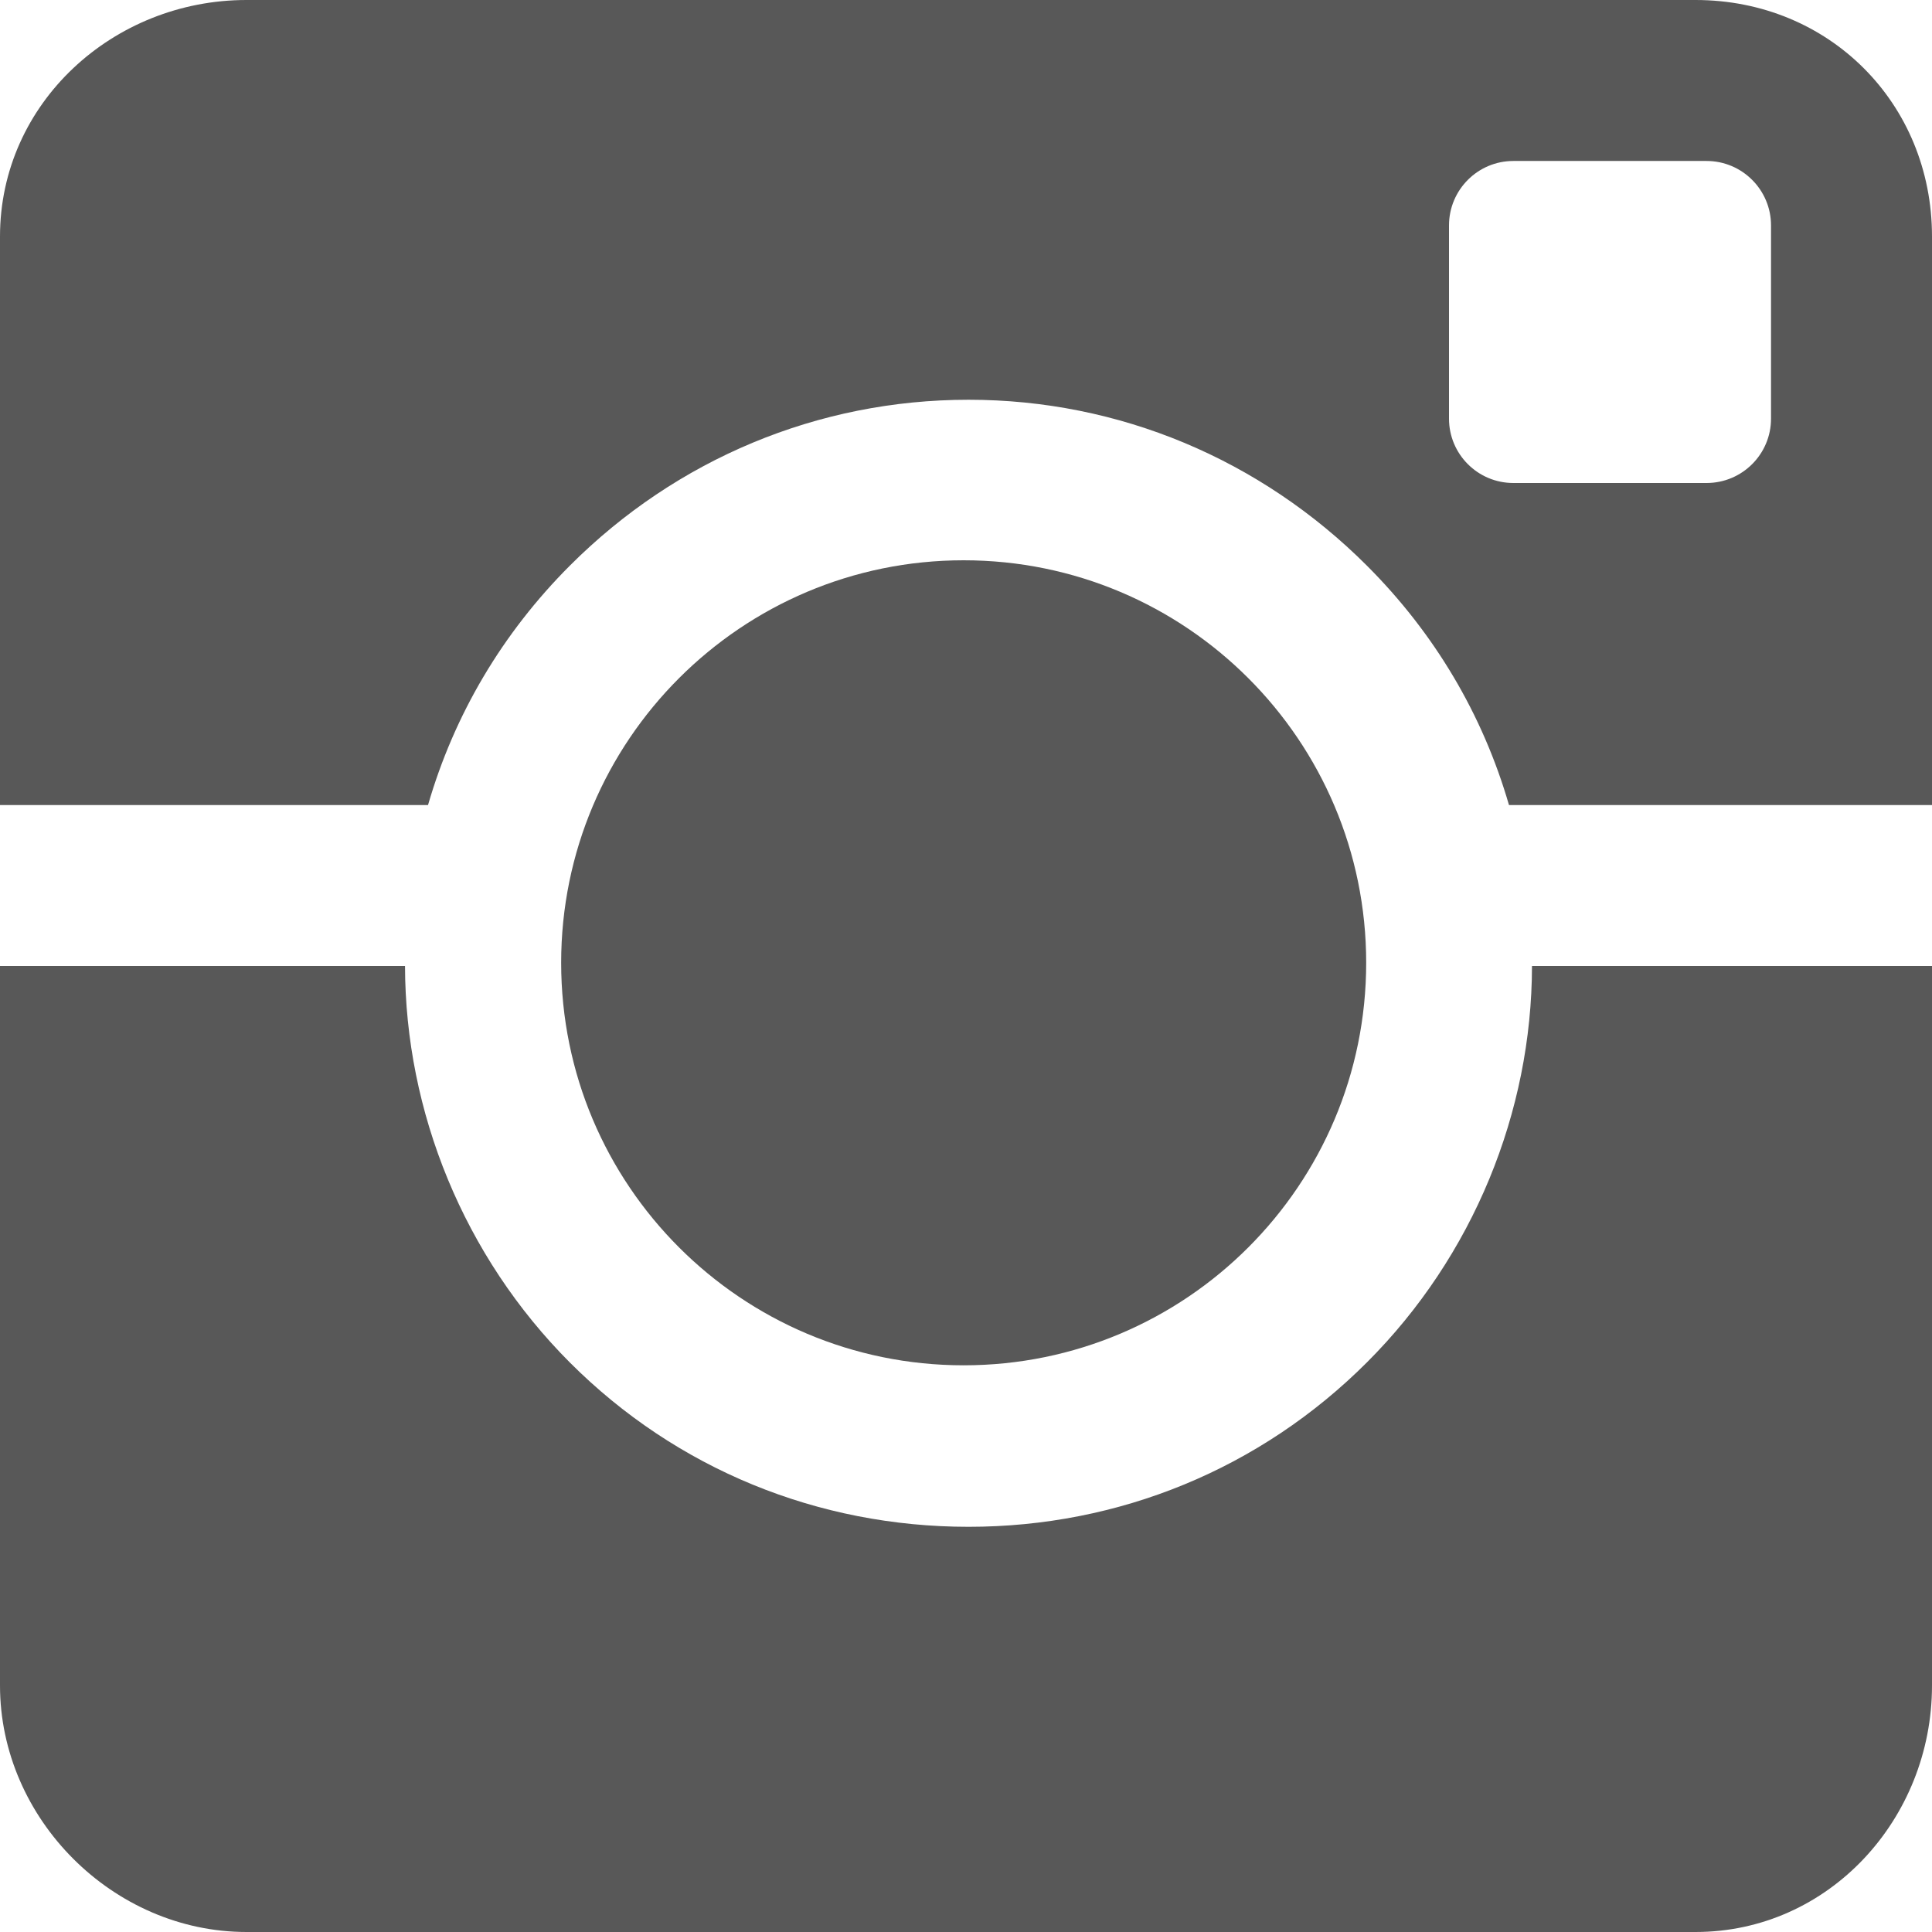 <svg width="22" height="22" viewBox="0 0 22 22" version="1.1" xmlns="http://www.w3.org/2000/svg" xmlns:xlink="http://www.w3.org/1999/xlink">
<title>social-insta</title>
<desc>Created using Figma</desc>
<g id="Canvas" transform="translate(-1241 -7754)">
<g id="social-insta">
<g id="Group">
<g id="Vector">
<use xlink:href="#path0_fill" transform="translate(1247.39 7760.38)" fill="#585858"/>
</g>
</g>
<g id="Group">
<g id="Vector">
<use xlink:href="#path1_fill" transform="translate(1241 7754)" fill="#585858"/>
</g>
<g id="Vector">
<use xlink:href="#path2_fill" transform="translate(1241 7765)" fill="#585858"/>
</g>
</g>
</g>
</g>
<defs>
<path id="path0_fill" d="M 4.583 9.167C 7.115 9.167 9.167 7.115 9.167 4.583C 9.167 2.052 7.115 0 4.583 0C 2.052 0 0 2.052 0 4.583C 0 7.115 2.052 9.167 4.583 9.167Z"/>
<path id="path1_fill" d="M 6.491 6.439C 7.703 5.227 9.315 4.552 11.029 4.552C 12.743 4.552 14.354 5.23 15.566 6.442C 16.335 7.211 16.884 8.135 17.183 9.167L 22 9.167L 22 2.693C 22 1.174 20.826 0 19.307 0L 2.807 0C 1.288 0 0 1.174 0 2.693L 0 9.167L 4.874 9.167C 5.173 8.135 5.722 7.208 6.491 6.439ZM 20.167 4.767C 20.167 5.172 19.838 5.5 19.433 5.5L 17.233 5.5C 16.828 5.5 16.5 5.172 16.5 4.767L 16.5 2.567C 16.5 2.162 16.828 1.833 17.233 1.833L 19.433 1.833C 19.838 1.833 20.167 2.162 20.167 2.567L 20.167 4.767Z"/>
<path id="path2_fill" d="M 15.566 4.513C 14.354 5.725 12.743 6.386 11.029 6.386C 9.315 6.386 7.703 5.729 6.491 4.517C 5.282 3.307 4.615 1.661 4.612 0L 0 0L 0 8.193C 0 9.712 1.288 11 2.807 11L 19.307 11C 20.826 11 22 9.712 22 8.193L 22 0L 17.445 0C 17.443 1.661 16.776 3.304 15.566 4.513Z"/>
</defs>
</svg>
